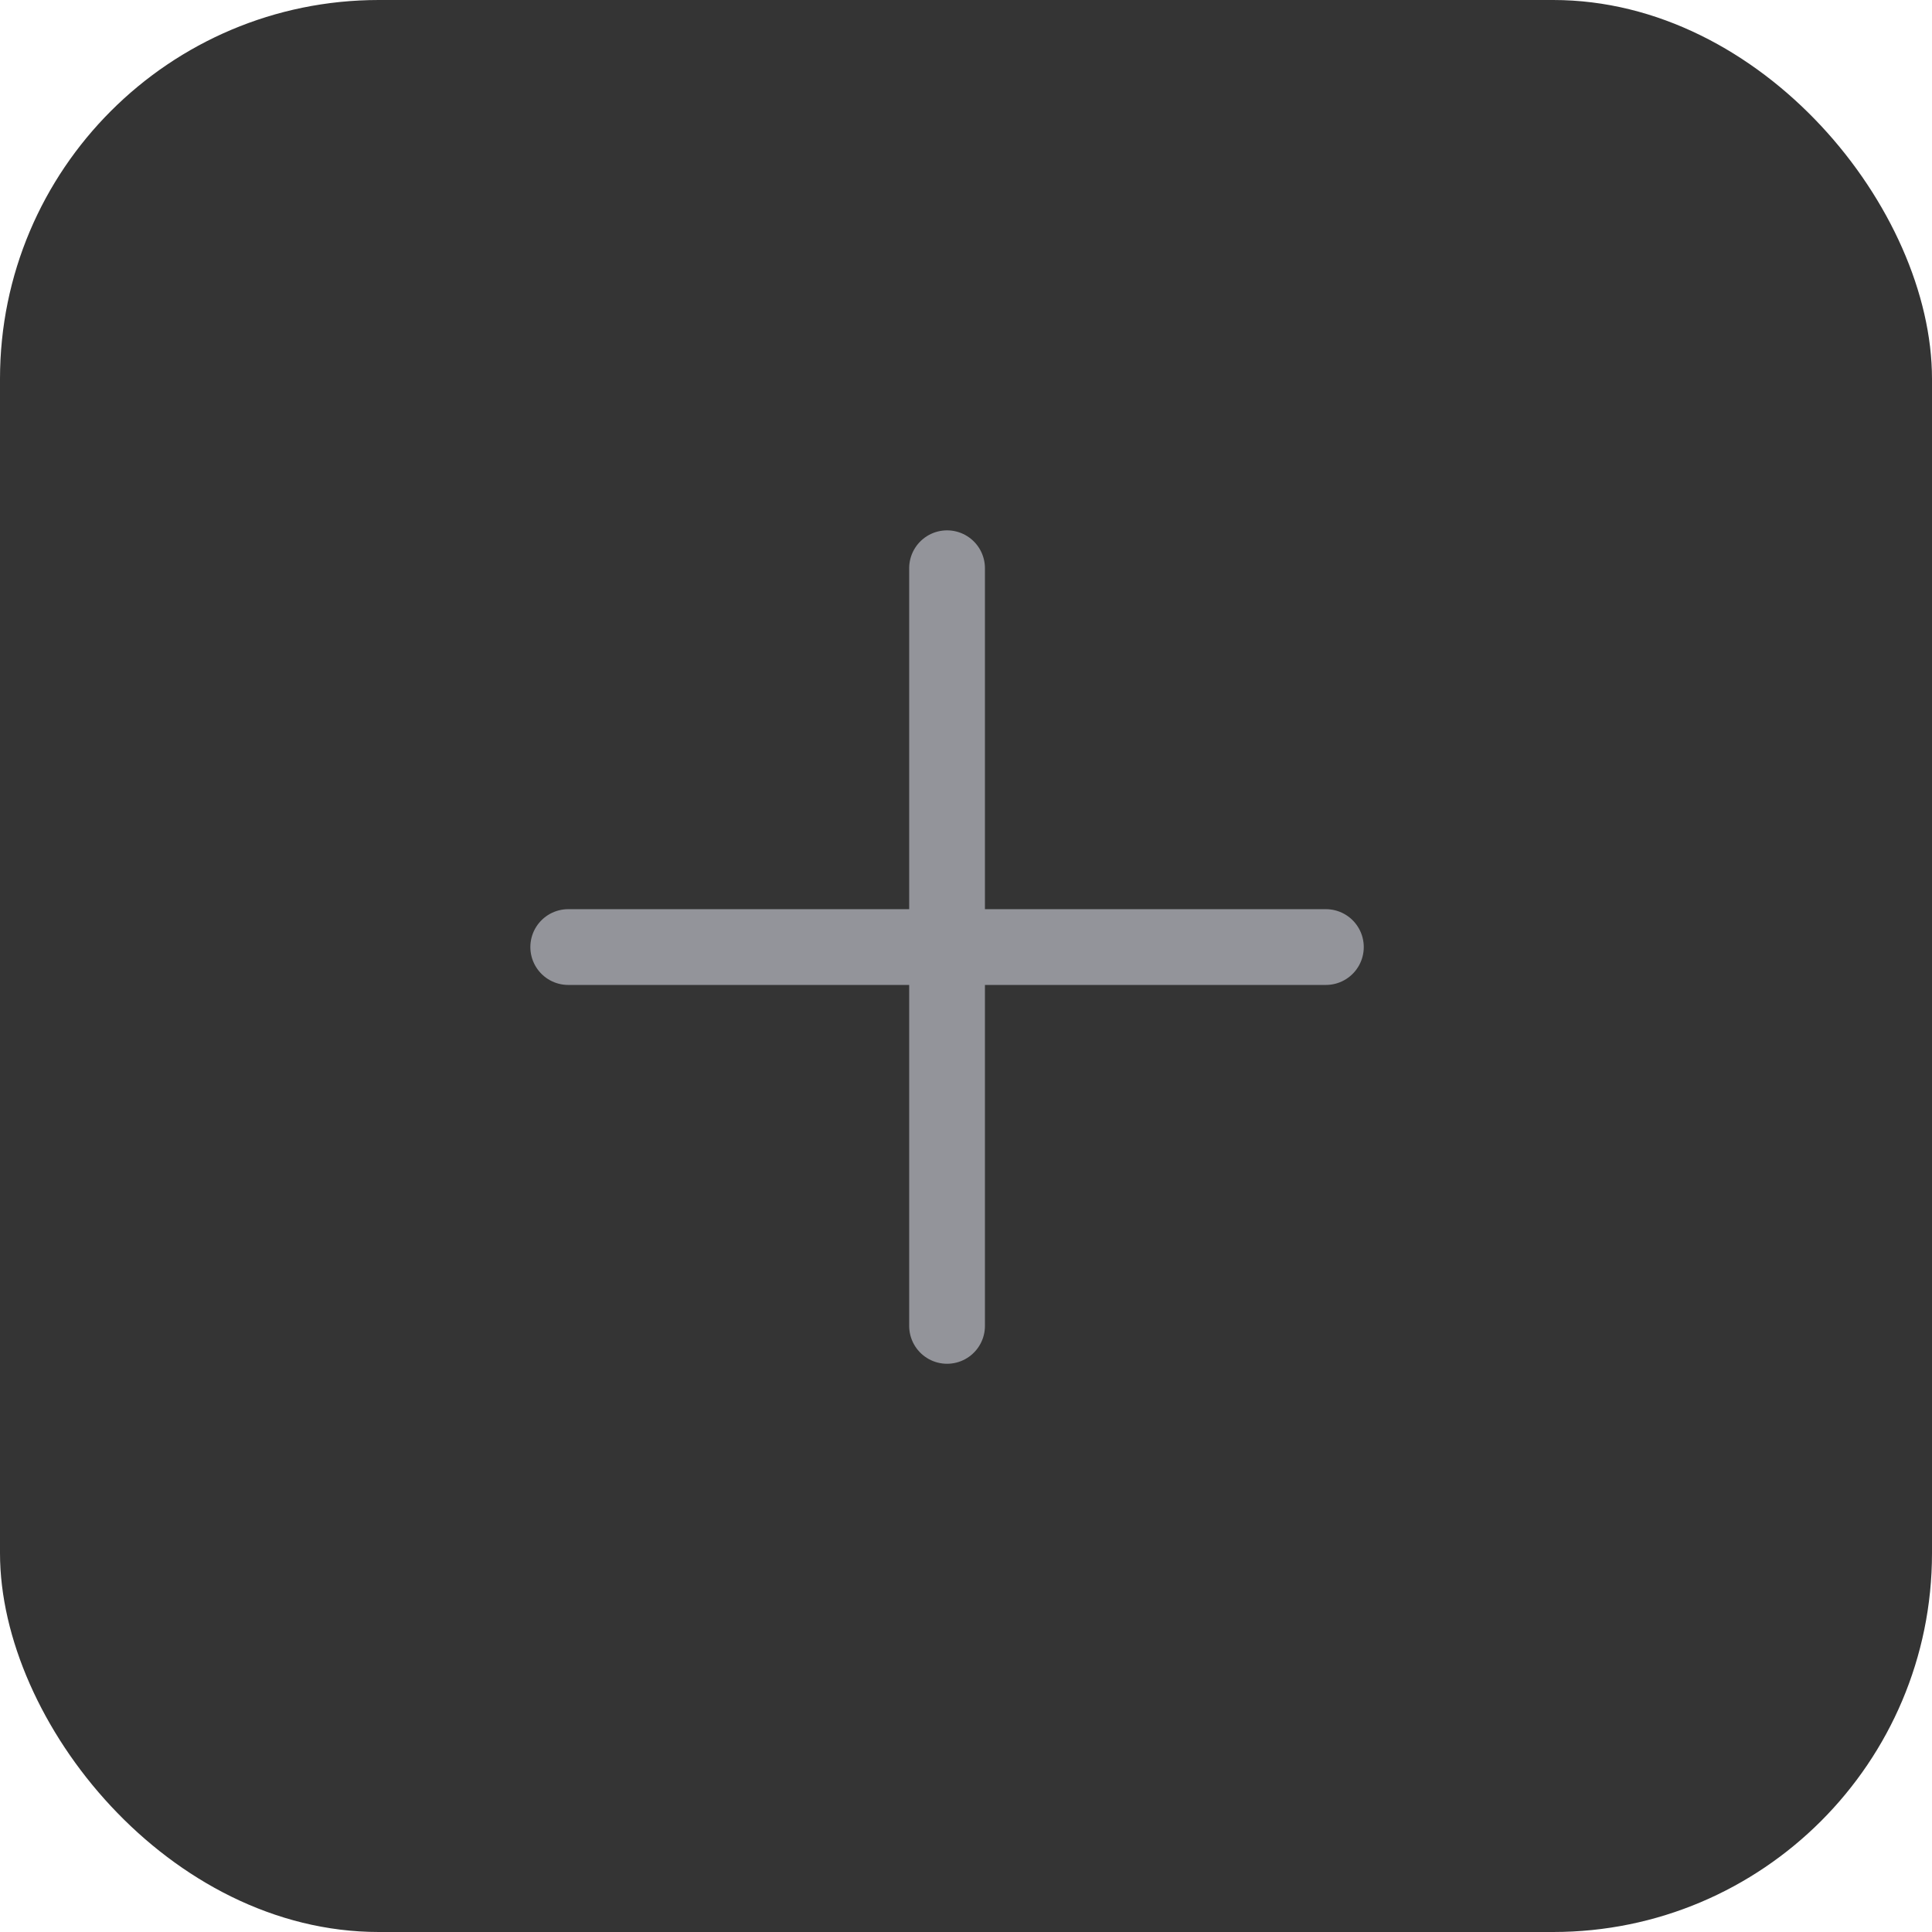 <svg width="51" height="51" viewBox="0 0 51 51" fill="none" xmlns="http://www.w3.org/2000/svg">
<g id="Group">
<rect id="Rectangle" width="51" height="51" rx="10" fill="#343434"/>
<g id="Group_2">
<path id="Vector" d="M25 15V35" stroke="#93949A" stroke-width="2" stroke-linecap="round"/>
<path id="Vector_2" d="M35 25L15 25" stroke="#93949A" stroke-width="2" stroke-linecap="round"/>
</g>
</g>
</svg>
